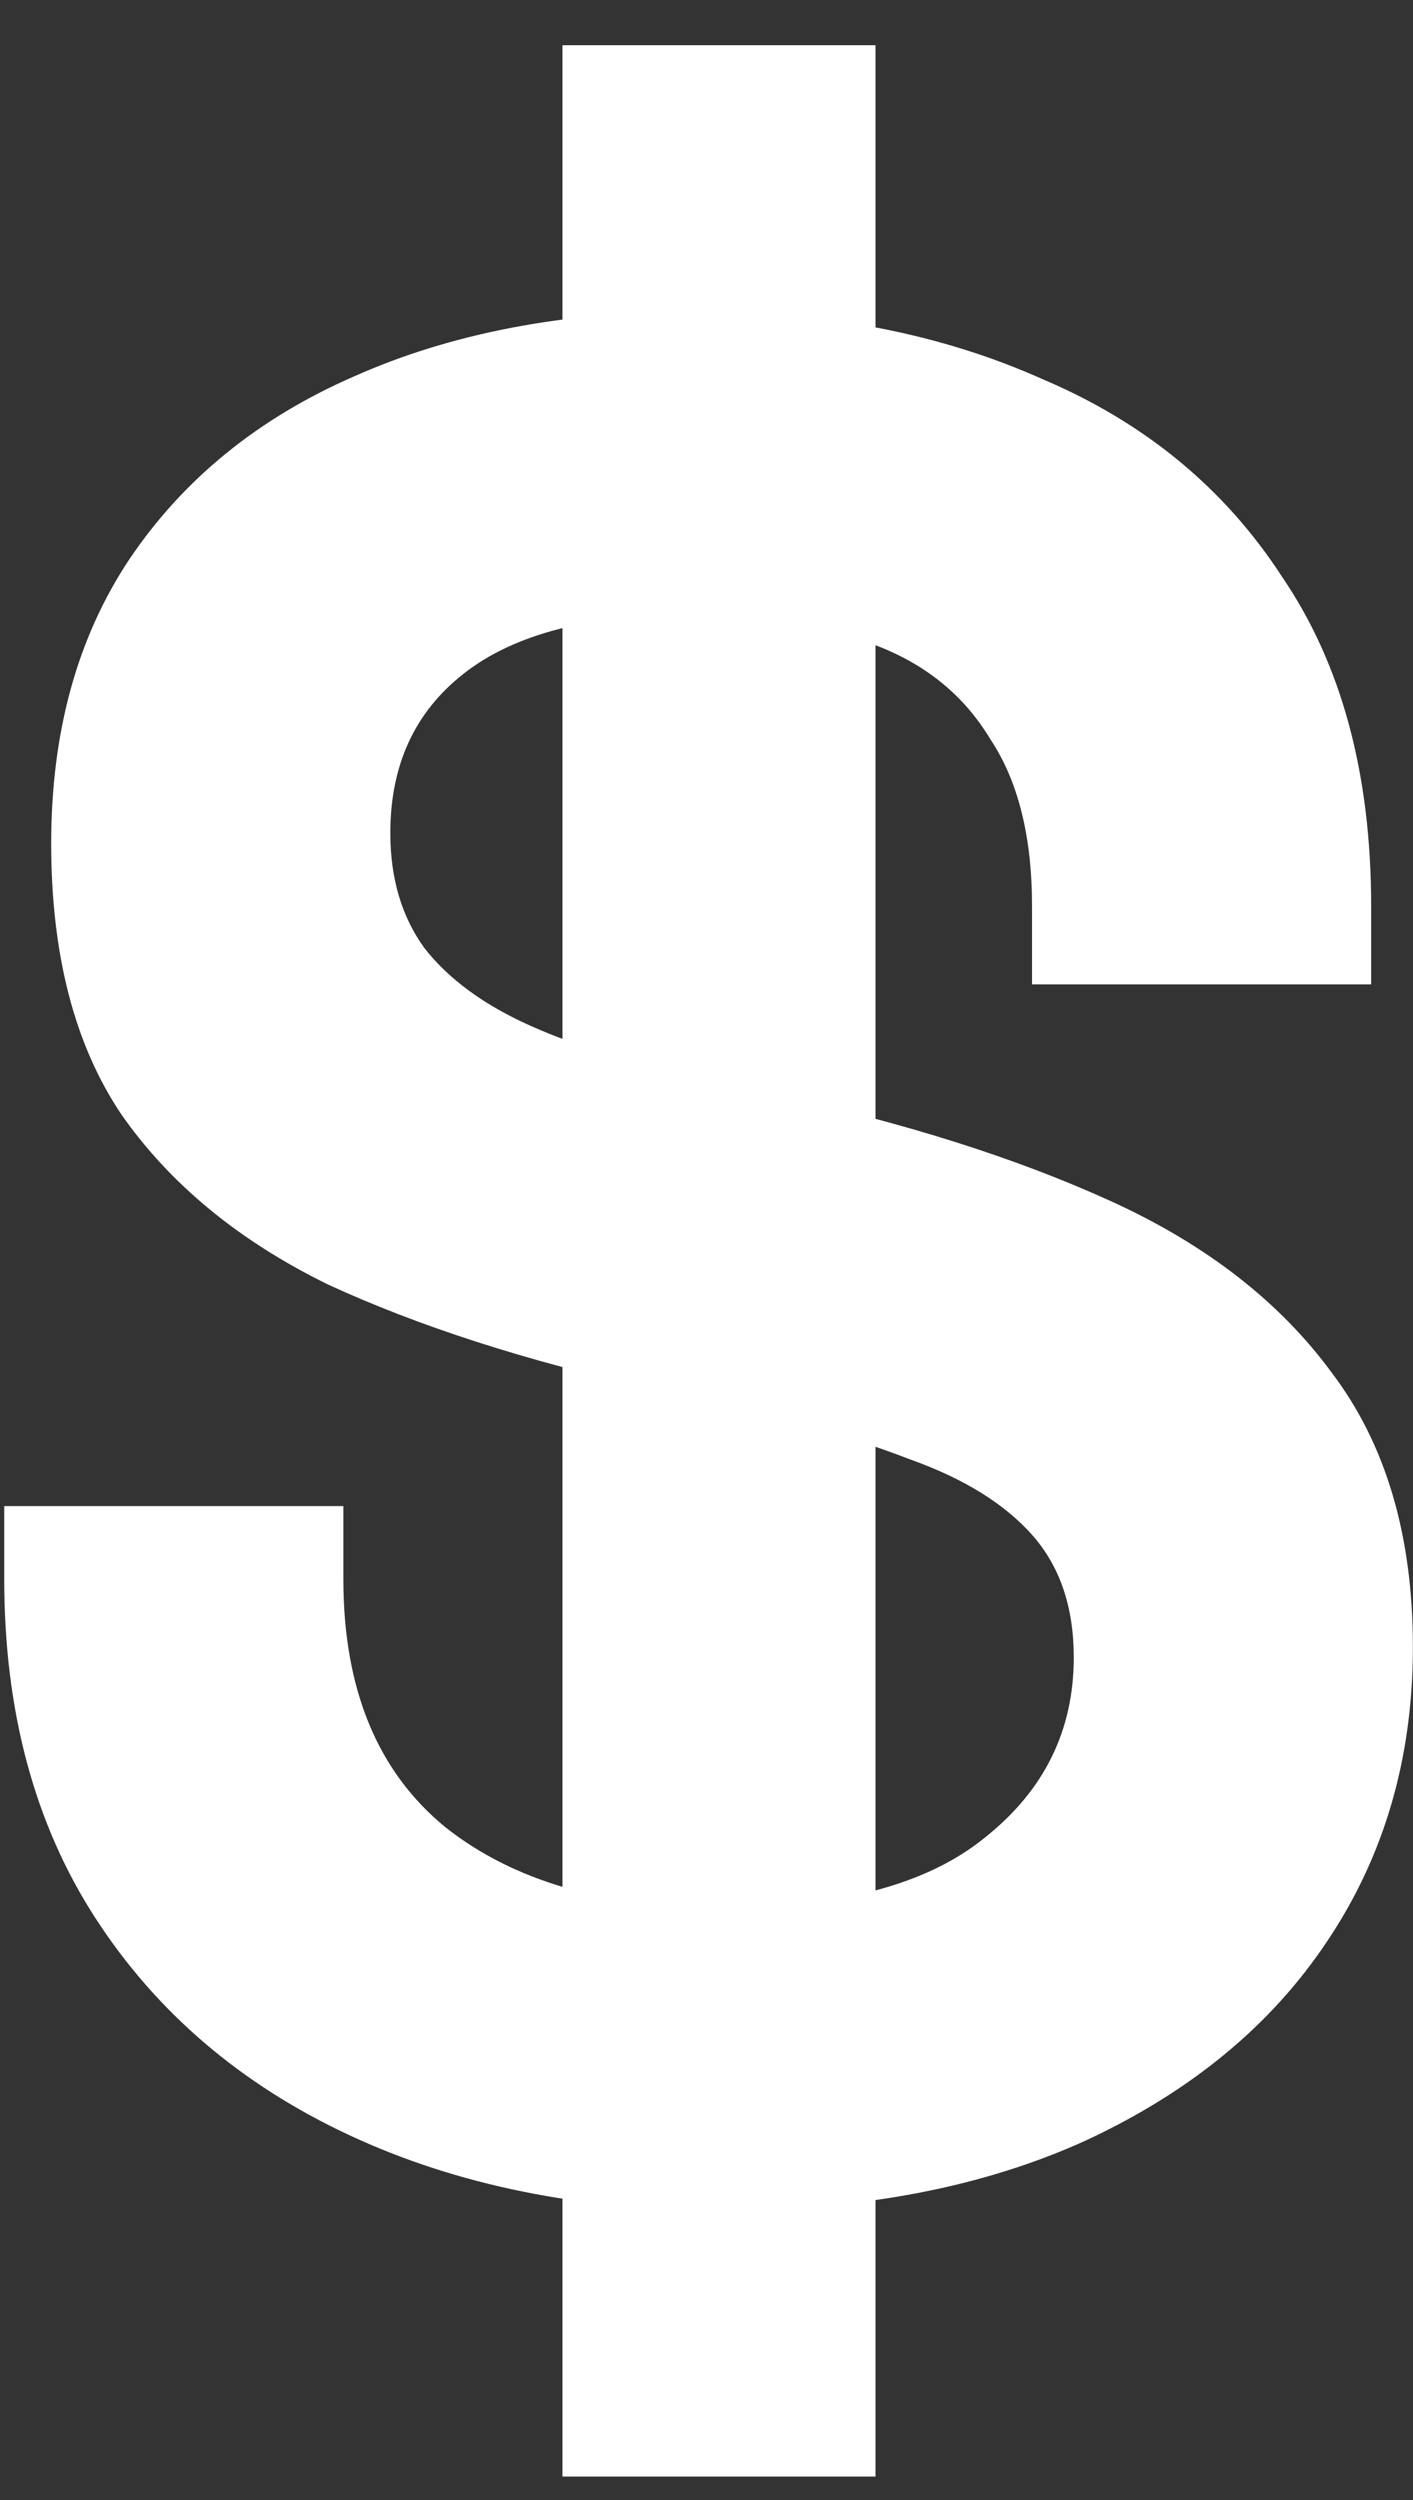 <svg width="13" height="23" viewBox="0 0 13 23" fill="none" xmlns="http://www.w3.org/2000/svg">
<rect x="0" y="0" width="13" height="23" fill="#333333" stroke="none"/>
<path d="M6.639 20.336C5.343 20.336 4.199 20.104 3.207 19.64C2.215 19.176 1.439 18.512 0.879 17.648C0.319 16.784 0.039 15.744 0.039 14.528V13.856H3.159V14.528C3.159 15.536 3.471 16.296 4.095 16.808C4.719 17.304 5.567 17.552 6.639 17.552C7.727 17.552 8.535 17.336 9.063 16.904C9.607 16.472 9.879 15.92 9.879 15.248C9.879 14.784 9.751 14.408 9.495 14.12C9.239 13.832 8.863 13.6 8.367 13.424C7.871 13.232 7.263 13.056 6.543 12.896L5.991 12.776C4.839 12.52 3.847 12.2 3.015 11.816C2.199 11.416 1.567 10.896 1.119 10.256C0.687 9.616 0.471 8.784 0.471 7.76C0.471 6.736 0.711 5.864 1.191 5.144C1.687 4.408 2.375 3.848 3.255 3.464C4.151 3.064 5.199 2.864 6.399 2.864C7.599 2.864 8.663 3.072 9.591 3.488C10.535 3.888 11.271 4.496 11.799 5.312C12.343 6.112 12.615 7.12 12.615 8.336V9.056H9.495V8.336C9.495 7.696 9.367 7.184 9.111 6.8C8.871 6.4 8.519 6.112 8.055 5.936C7.591 5.744 7.039 5.648 6.399 5.648C5.439 5.648 4.727 5.832 4.263 6.2C3.815 6.552 3.591 7.04 3.591 7.664C3.591 8.08 3.695 8.432 3.903 8.72C4.127 9.008 4.455 9.248 4.887 9.44C5.319 9.632 5.871 9.8 6.543 9.944L7.095 10.064C8.295 10.32 9.335 10.648 10.215 11.048C11.095 11.448 11.775 11.976 12.255 12.632C12.751 13.288 12.999 14.128 12.999 15.152C12.999 16.176 12.735 17.08 12.207 17.864C11.695 18.632 10.959 19.24 9.999 19.688C9.055 20.12 7.935 20.336 6.639 20.336ZM5.175 22.784V0.416H8.055V22.784H5.175Z" fill="white"/>
</svg>
